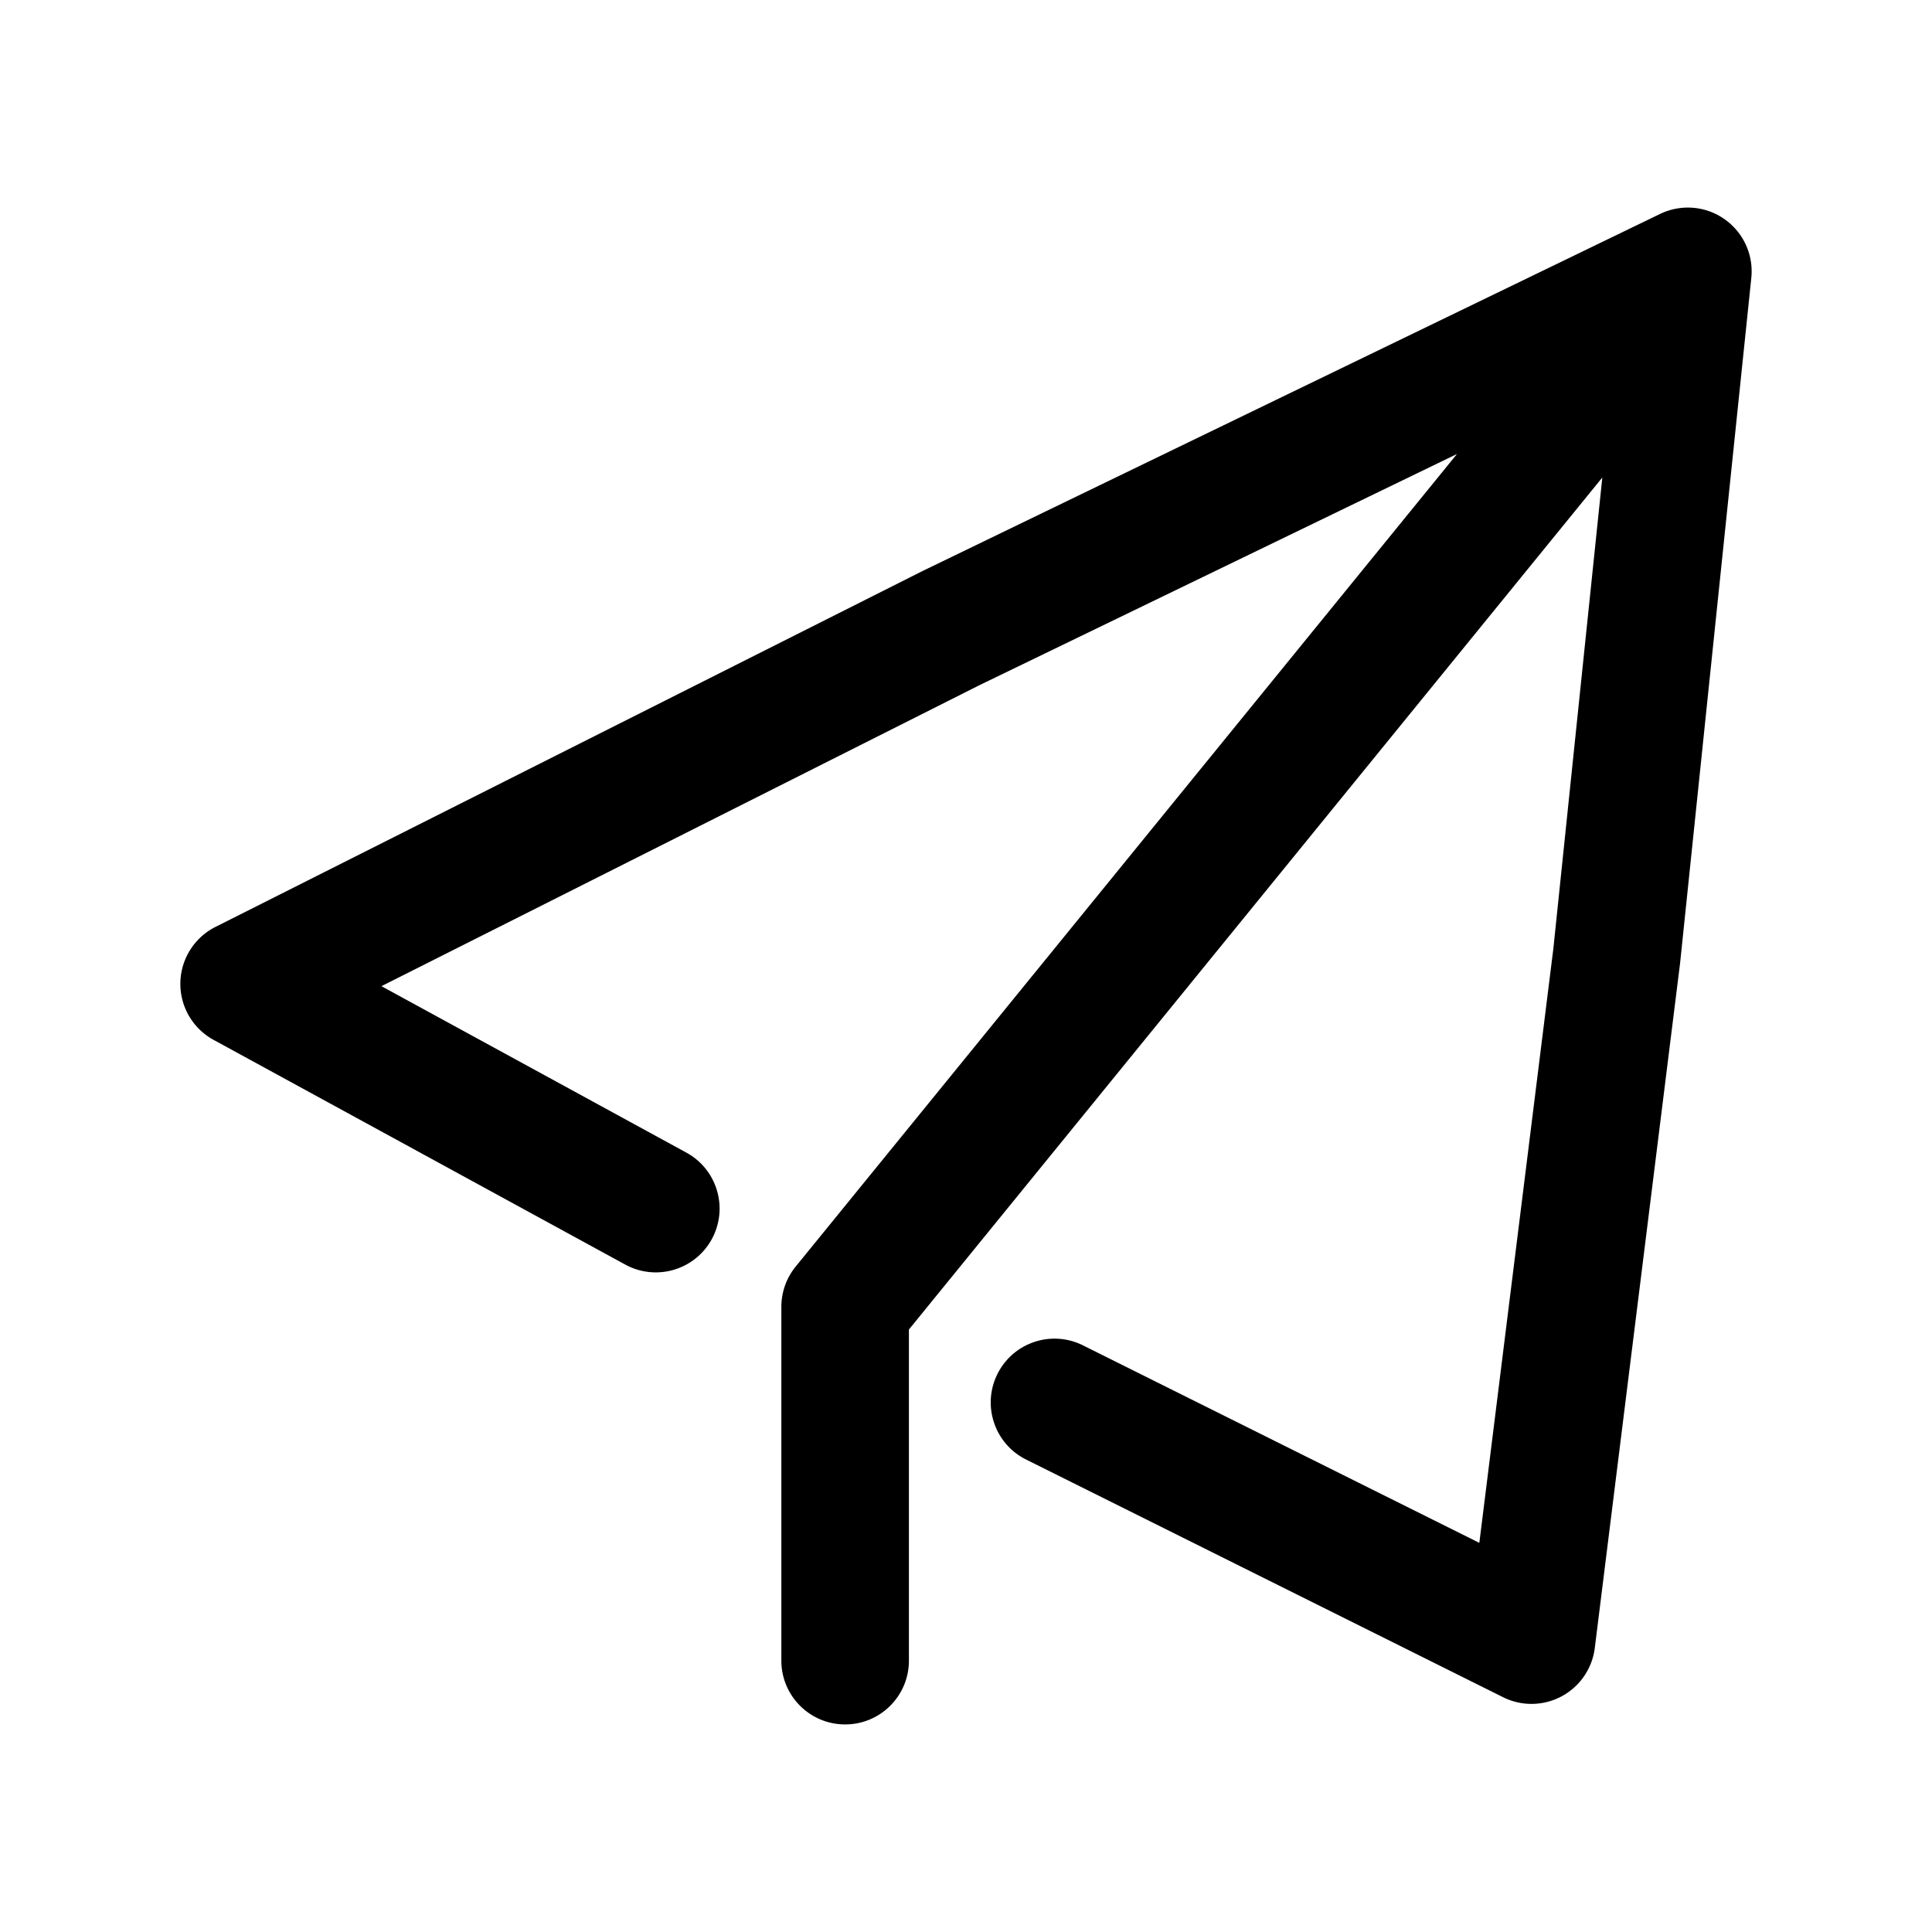 <svg t="1668654157609" class="icon" viewBox="0 0 1024 1024" version="1.1" xmlns="http://www.w3.org/2000/svg" p-id="9090" width="200" height="200"><path d="M928.386 145.078c0.003-0.074 0.001-0.147 0.004-0.221a33.906 33.906 0 0 0-0.014-2.384 34.776 34.776 0 0 0-0.108-1.677c-0.011-0.12-0.016-0.241-0.028-0.361a33.874 33.874 0 0 0-0.258-1.953c-0.029-0.183-0.064-0.364-0.096-0.546a33.468 33.468 0 0 0-0.307-1.532c-0.036-0.161-0.07-0.323-0.109-0.483a33.81 33.81 0 0 0-1.216-3.973l-0.089-0.233a33.6 33.6 0 0 0-2.886-5.8l-0.041-0.065a33.544 33.544 0 0 0-5.43-6.604c-0.121-0.114-0.239-0.23-0.362-0.343a34.338 34.338 0 0 0-1.503-1.304l-0.056-0.043c-0.076-0.062-0.156-0.119-0.233-0.18a34.16 34.16 0 0 0-1.455-1.096c-0.062-0.044-0.119-0.093-0.181-0.136-0.081-0.057-0.167-0.106-0.248-0.162a34.346 34.346 0 0 0-1.493-0.974c-0.087-0.053-0.173-0.109-0.26-0.162a33.573 33.573 0 0 0-3.877-2.003l-0.127-0.055a33.643 33.643 0 0 0-6.222-2l-0.167-0.035a33.897 33.897 0 0 0-4.249-0.624c-0.069-0.006-0.138-0.008-0.206-0.013a34.323 34.323 0 0 0-2.287-0.094 33.559 33.559 0 0 0-1.85 0.033c-0.062 0.003-0.125 0.002-0.187 0.006-0.665 0.035-1.328 0.093-1.99 0.167-0.178 0.02-0.355 0.045-0.532 0.067-0.516 0.066-1.03 0.143-1.542 0.233-0.17 0.03-0.339 0.057-0.509 0.089-0.67 0.128-1.338 0.271-2 0.439l-0.037 0.01a33.436 33.436 0 0 0-2.298 0.68 33.629 33.629 0 0 0-4.163 1.695l-390.439 189.03c-0.156 0.076-0.312 0.153-0.467 0.231L114.202 491.285a33.802 33.802 0 0 0-0.998 59.866l218.189 119.101c16.388 8.946 36.923 2.912 45.869-13.475 8.945-16.387 2.912-36.924-13.475-45.868l-161.609-88.216 316.845-159.479L772.24 240.62 421.721 671.317a33.803 33.803 0 0 0-7.586 21.338v187.521c0 18.67 15.135 33.804 33.804 33.804s33.804-15.135 33.804-33.804V704.672l367.519-451.585-25.942 249.632-39.241 315.031-210.082-104.679c-16.71-8.328-37.007-1.53-45.332 15.18-8.327 16.711-1.53 37.007 15.18 45.332l252.803 125.965a33.8 33.8 0 0 0 48.621-26.078l45.183-362.737c0.028-0.228 0.055-0.456 0.078-0.684l37.699-362.737c0.003-0.032 0.003-0.063 0.007-0.094 0.071-0.712 0.124-1.426 0.15-2.14z" p-id="9091"></path></svg>
